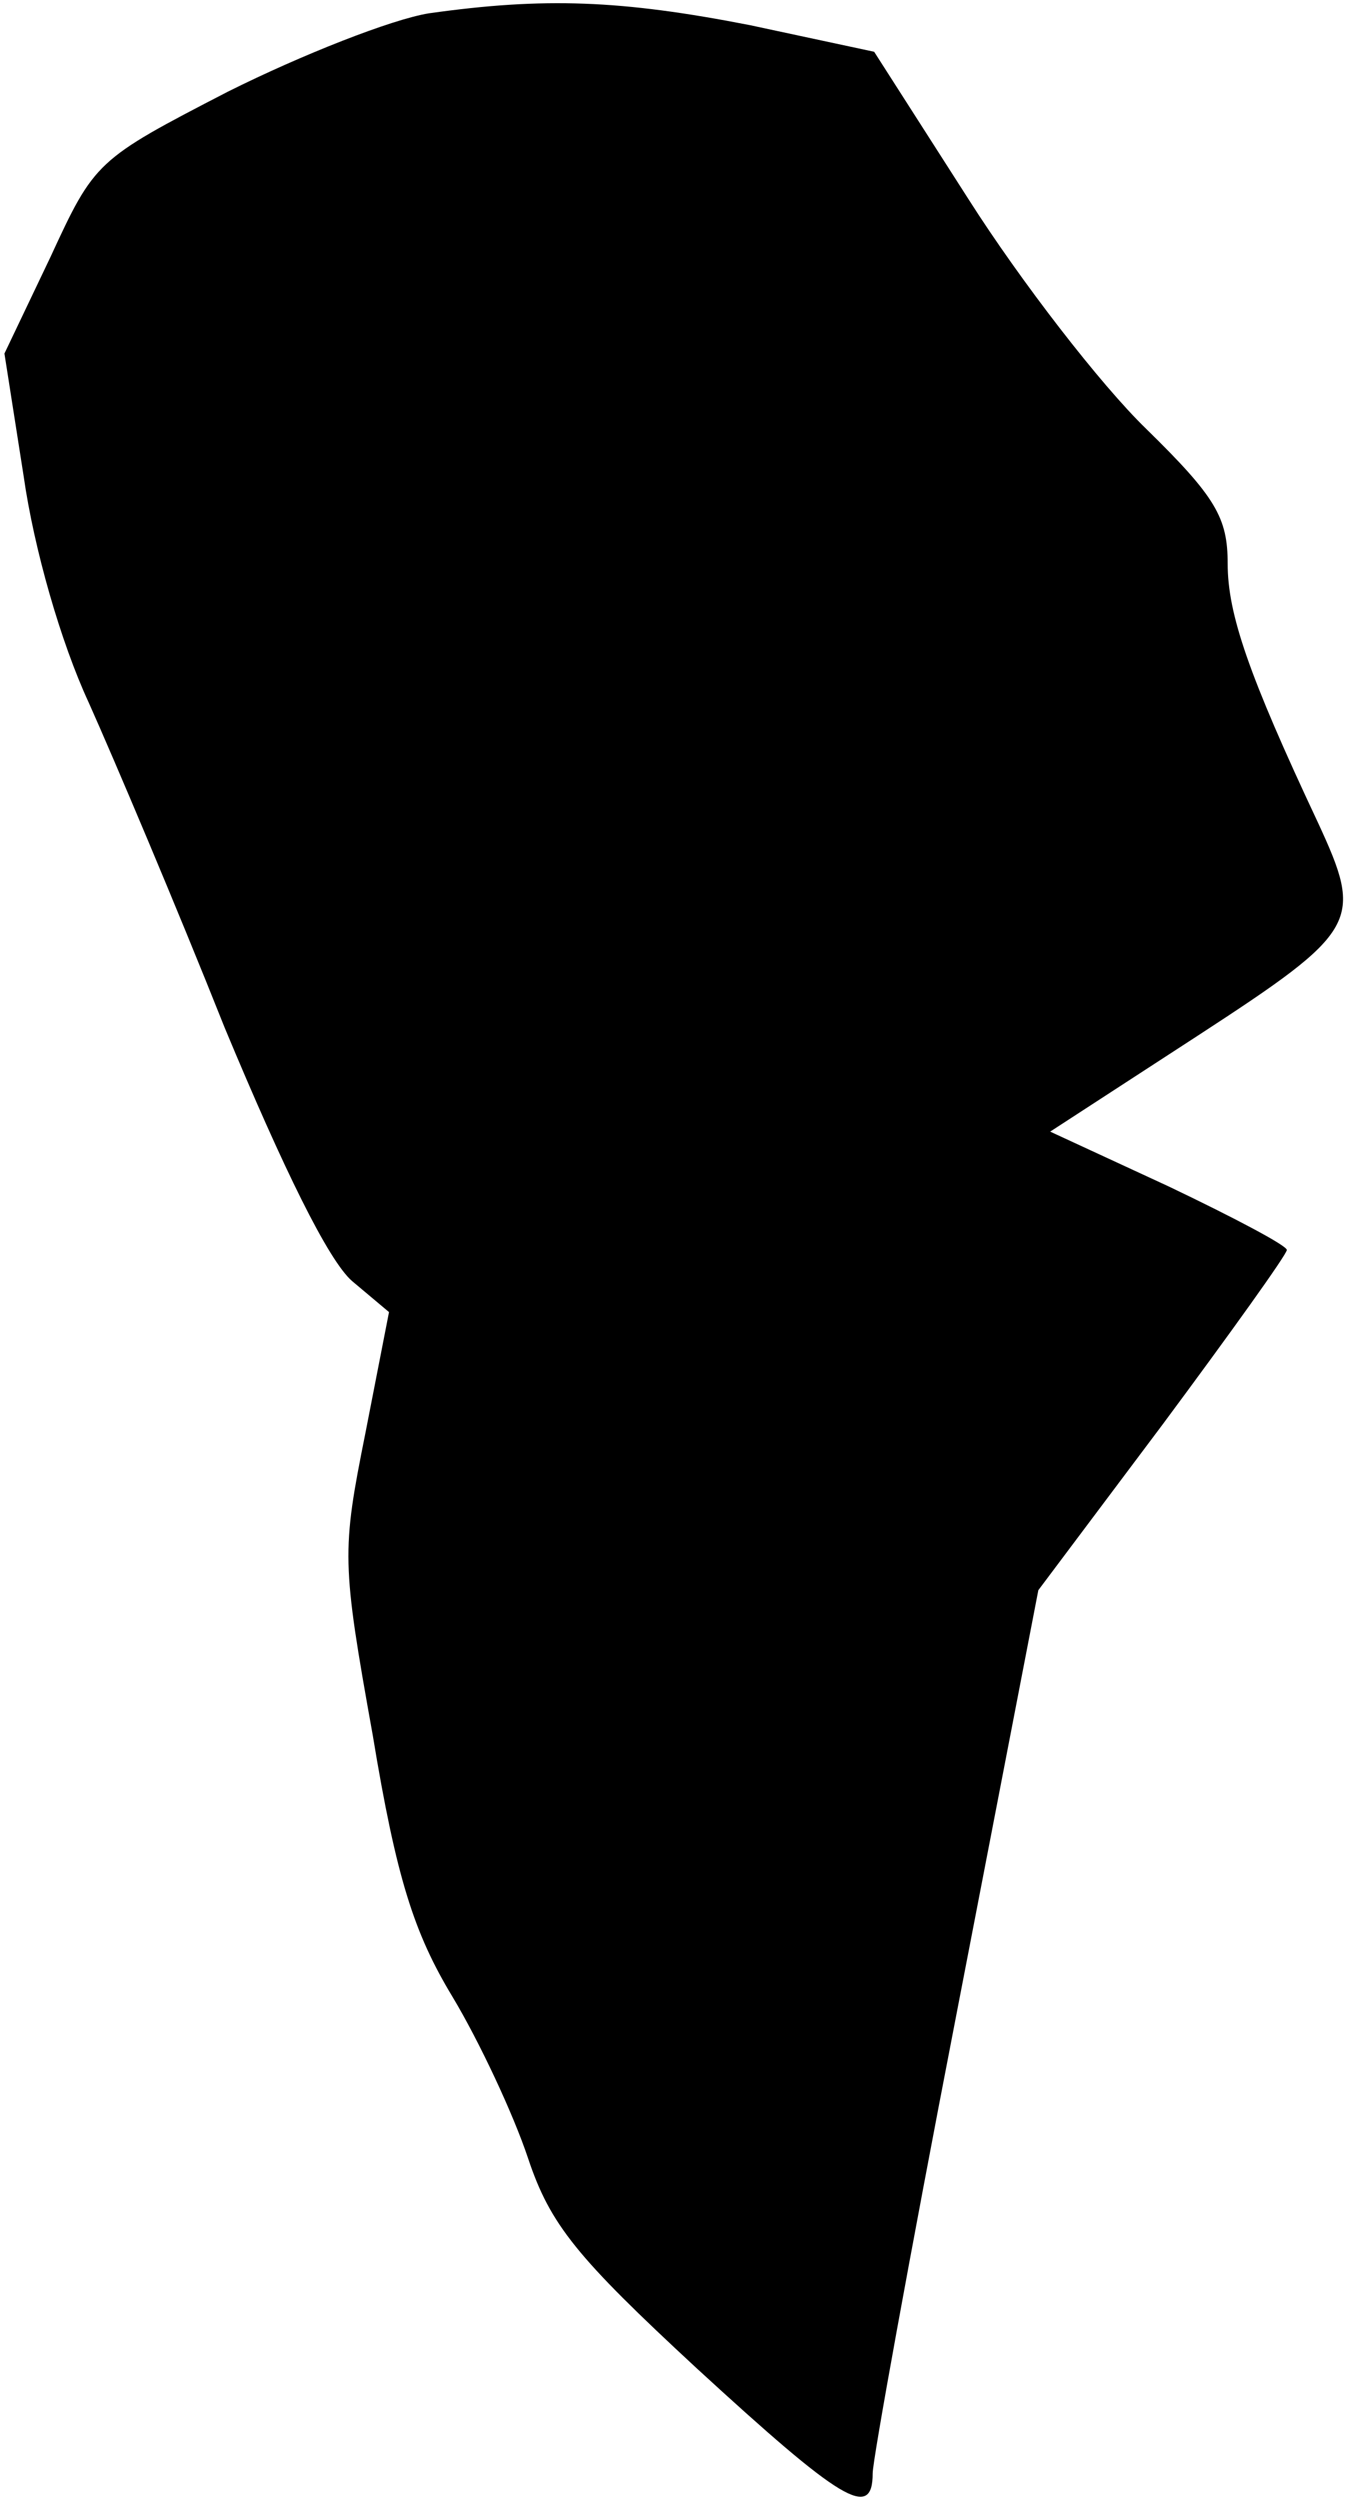 <?xml version="1.0" standalone="no"?>
<!DOCTYPE svg PUBLIC "-//W3C//DTD SVG 20010904//EN"
 "http://www.w3.org/TR/2001/REC-SVG-20010904/DTD/svg10.dtd">
<svg version="1.0" xmlns="http://www.w3.org/2000/svg"
 width="91pt" height="169pt" viewBox="0 0 91 169"
 preserveAspectRatio="xMidYMid meet">
<g transform="translate(0,169) scale(0.1,-0.1)"
fill="#000000" stroke="none">
<path fill="#000000" stroke="none" d="M290 1681 c-25 -4 -86 -28 -136 -53
-89 -46 -90 -47 -120 -112 l-31 -65 13 -83 c7 -49 25 -112 44 -153 17 -38 59
-137 92 -220 40 -96 70 -157 86 -171 l25 -21 -16 -82 c-16 -80 -16 -87 5 -204
16 -97 28 -134 54 -177 18 -30 41 -79 51 -109 15 -45 33 -67 114 -142 98 -90
119 -103 119 -71 0 9 25 147 56 307 l56 290 84 112 c46 62 84 115 84 118 0 3
-36 22 -80 43 l-80 37 100 65 c109 71 112 77 81 144 -47 100 -61 141 -61 175
0 31 -8 45 -55 91 -31 30 -85 100 -120 155 l-64 100 -84 18 c-87 17 -139 19
-217 8z"/>
</g>
</svg>
